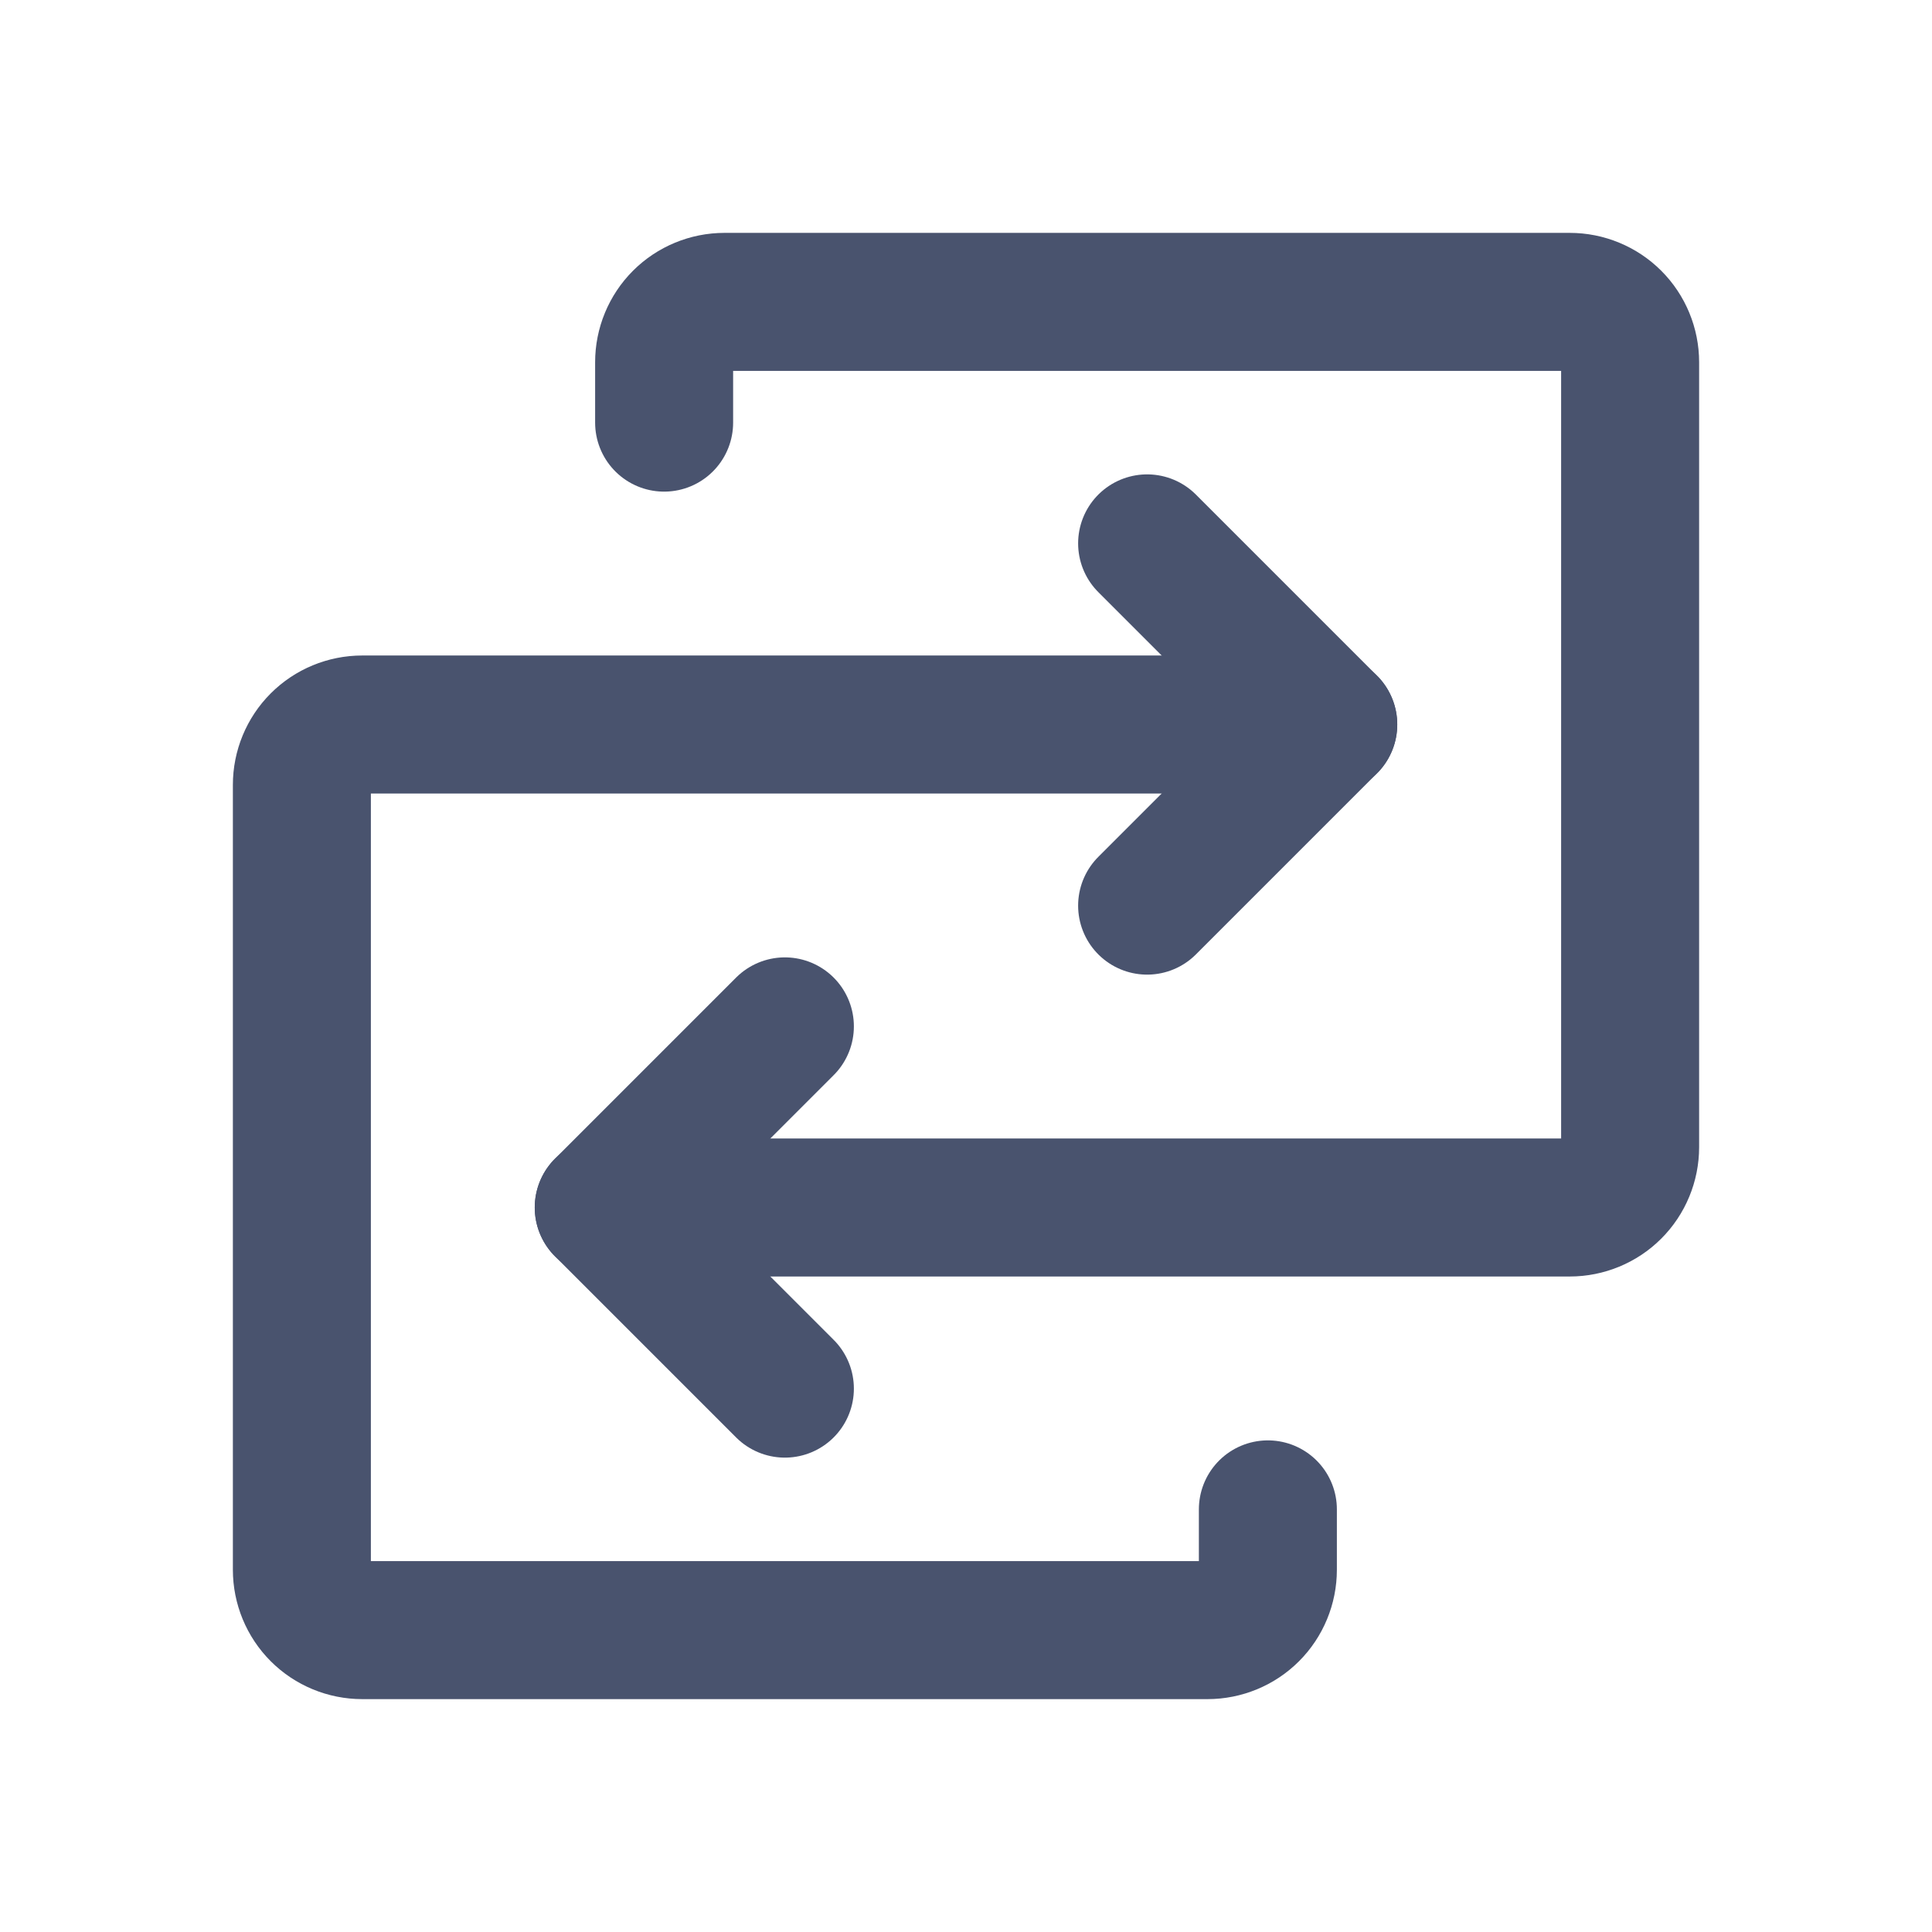 <svg width="28" height="28" viewBox="0 0 28 28" fill="none" xmlns="http://www.w3.org/2000/svg">
<path d="M8.75 17.5H22.75C22.982 17.5 23.205 17.408 23.369 17.244C23.533 17.08 23.625 16.857 23.625 16.625V5.25C23.625 5.018 23.533 4.795 23.369 4.631C23.205 4.467 22.982 4.375 22.75 4.375H10.5C10.268 4.375 10.045 4.467 9.881 4.631C9.717 4.795 9.625 5.018 9.625 5.25V6.125" stroke="#49536E" stroke-width="2" stroke-linecap="round" stroke-linejoin="round"/>
<path d="M11.375 14.875L8.75 17.5L11.375 20.125" stroke="#49536E" stroke-width="2" stroke-linecap="round" stroke-linejoin="round"/>
<path d="M19.25 10.5H5.25C5.018 10.5 4.795 10.592 4.631 10.756C4.467 10.92 4.375 11.143 4.375 11.375V22.75C4.375 22.982 4.467 23.205 4.631 23.369C4.795 23.533 5.018 23.625 5.25 23.625H17.5C17.732 23.625 17.955 23.533 18.119 23.369C18.283 23.205 18.375 22.982 18.375 22.75V21.875" stroke="#49536E" stroke-width="2" stroke-linecap="round" stroke-linejoin="round"/>
<path d="M16.625 13.125L19.25 10.5L16.625 7.875" stroke="#49536E" stroke-width="2" stroke-linecap="round" stroke-linejoin="round"/>
</svg>

